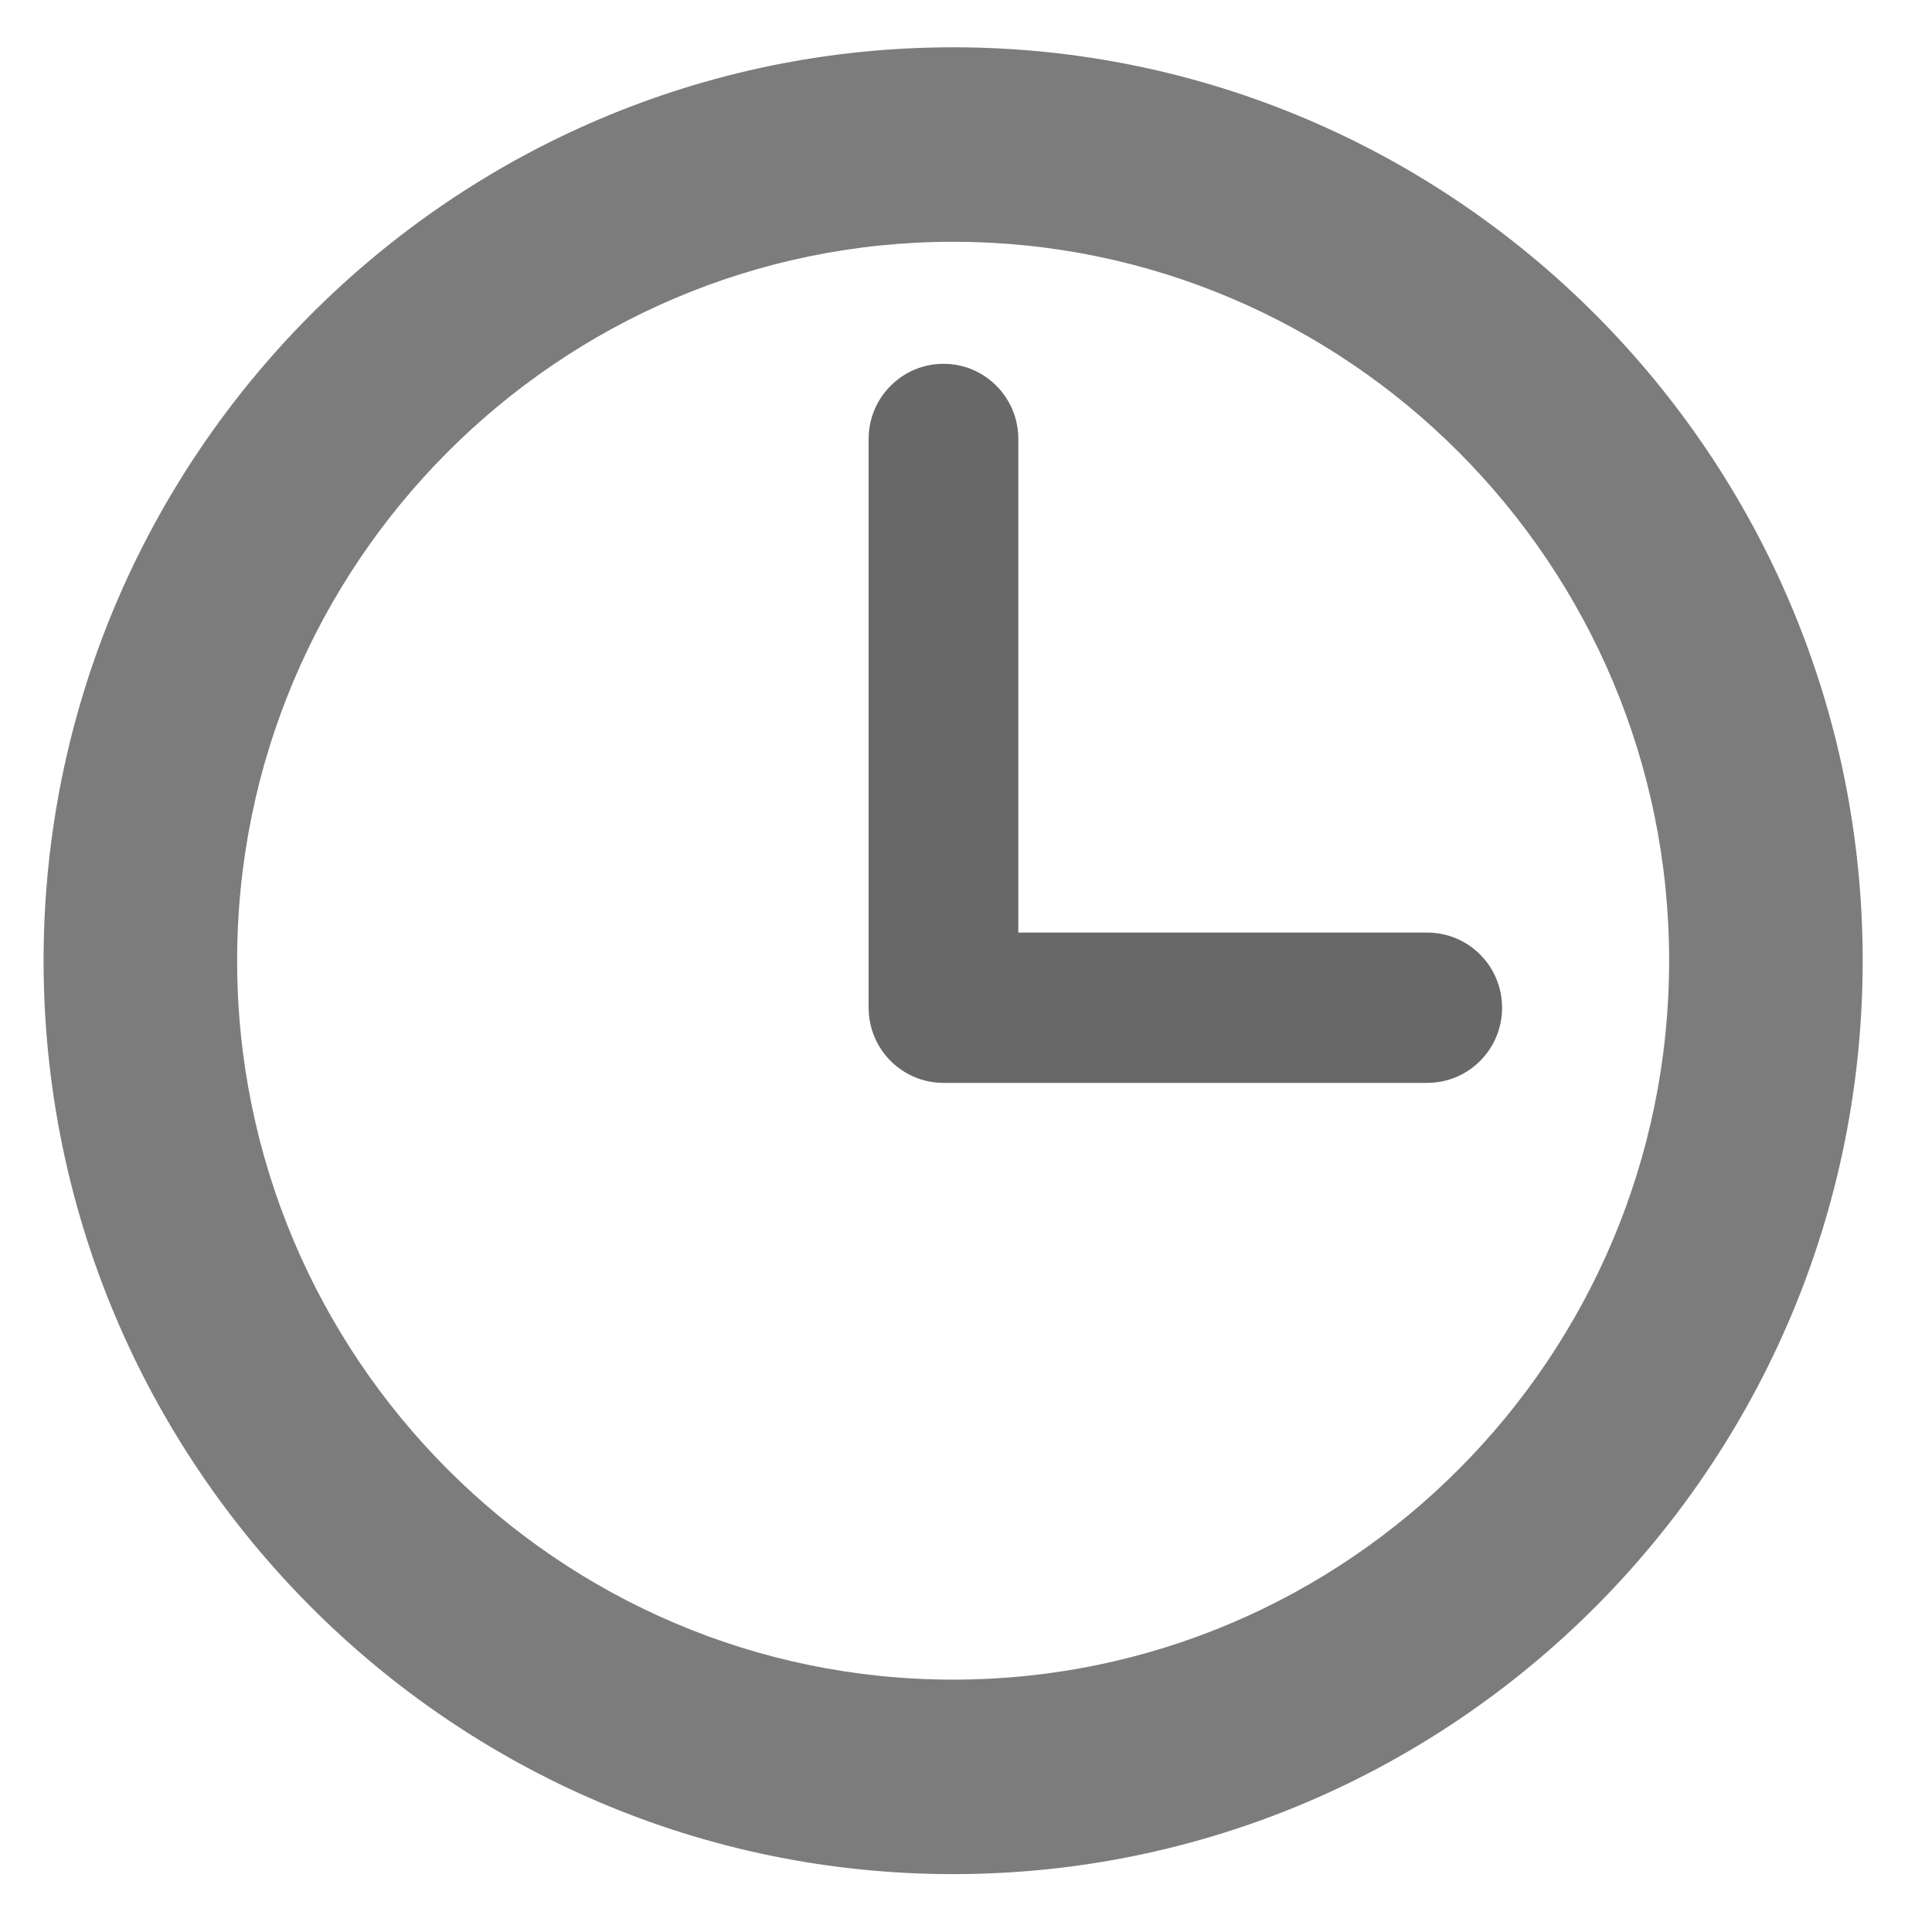 <?xml version="1.0" encoding="utf-8"?>
<!-- Generator: Adobe Illustrator 15.0.0, SVG Export Plug-In . SVG Version: 6.00 Build 0)  -->
<!DOCTYPE svg PUBLIC "-//W3C//DTD SVG 1.1//EN" "http://www.w3.org/Graphics/SVG/1.1/DTD/svg11.dtd">
<svg version="1.1" id="Layer_1" xmlns="http://www.w3.org/2000/svg" xmlns:xlink="http://www.w3.org/1999/xlink" x="0px" y="0px"
	 width="50px" height="50px" viewBox="0 0 50 50" enable-background="new 0 0 50 50" xml:space="preserve">
<g>
	<defs>
		<rect id="SVGID_1_" x="1.128" y="1.224" width="47.078" height="47.277"/>
	</defs>
	<clipPath id="SVGID_2_">
		<use xlink:href="#SVGID_1_"  overflow="visible"/>
	</clipPath>
	<g clip-path="url(#SVGID_2_)" enable-background="new    ">
		<g>
			<defs>
				<rect id="SVGID_3_" x="1.128" y="0.616" width="47.241" height="50.877"/>
			</defs>
			<clipPath id="SVGID_4_">
				<use xlink:href="#SVGID_3_"  overflow="visible"/>
			</clipPath>
			<g clip-path="url(#SVGID_4_)">
				<defs>
					<path id="SVGID_5_" d="M24.666,1.224c-12.979,0-23.538,10.604-23.538,23.638c0,13.035,10.559,23.64,23.538,23.64
						c12.98,0,23.54-10.604,23.54-23.64C48.206,11.828,37.646,1.224,24.666,1.224 M24.666,43.469
						c-10.216,0-18.529-8.347-18.529-18.607c0-10.259,8.313-18.605,18.529-18.605c10.219,0,18.531,8.346,18.531,18.605
						C43.197,35.122,34.885,43.469,24.666,43.469"/>
				</defs>
				<clipPath id="SVGID_6_">
					<use xlink:href="#SVGID_5_"  overflow="visible"/>
				</clipPath>
				<g clip-path="url(#SVGID_6_)">
					<defs>
						<rect id="SVGID_7_" x="1.128" y="0.616" width="47.241" height="50.877"/>
					</defs>
					<clipPath id="SVGID_8_">
						<use xlink:href="#SVGID_7_"  overflow="visible"/>
					</clipPath>
					<rect x="-17.042" y="-16.946" clip-path="url(#SVGID_8_)" fill="#7C7C7C" width="83.419" height="83.616"/>
				</g>
			</g>
		</g>
	</g>
</g>
<g>
	<defs>
		<path id="SVGID_9_" d="M36.936,24.135H26.354V11.359c0-1.072-0.865-1.944-1.936-1.944c-1.069,0-1.938,0.873-1.938,1.944v14.72
			c0,1.077,0.869,1.946,1.938,1.946h12.518c1.071,0,1.938-0.869,1.938-1.946C38.873,25.004,38.007,24.135,36.936,24.135"/>
	</defs>
	<clipPath id="SVGID_10_">
		<use xlink:href="#SVGID_9_"  overflow="visible"/>
	</clipPath>
	<rect x="4.309" y="-8.755" clip-path="url(#SVGID_10_)" fill="#686868" width="52.735" height="54.949"/>
</g>
</svg>
